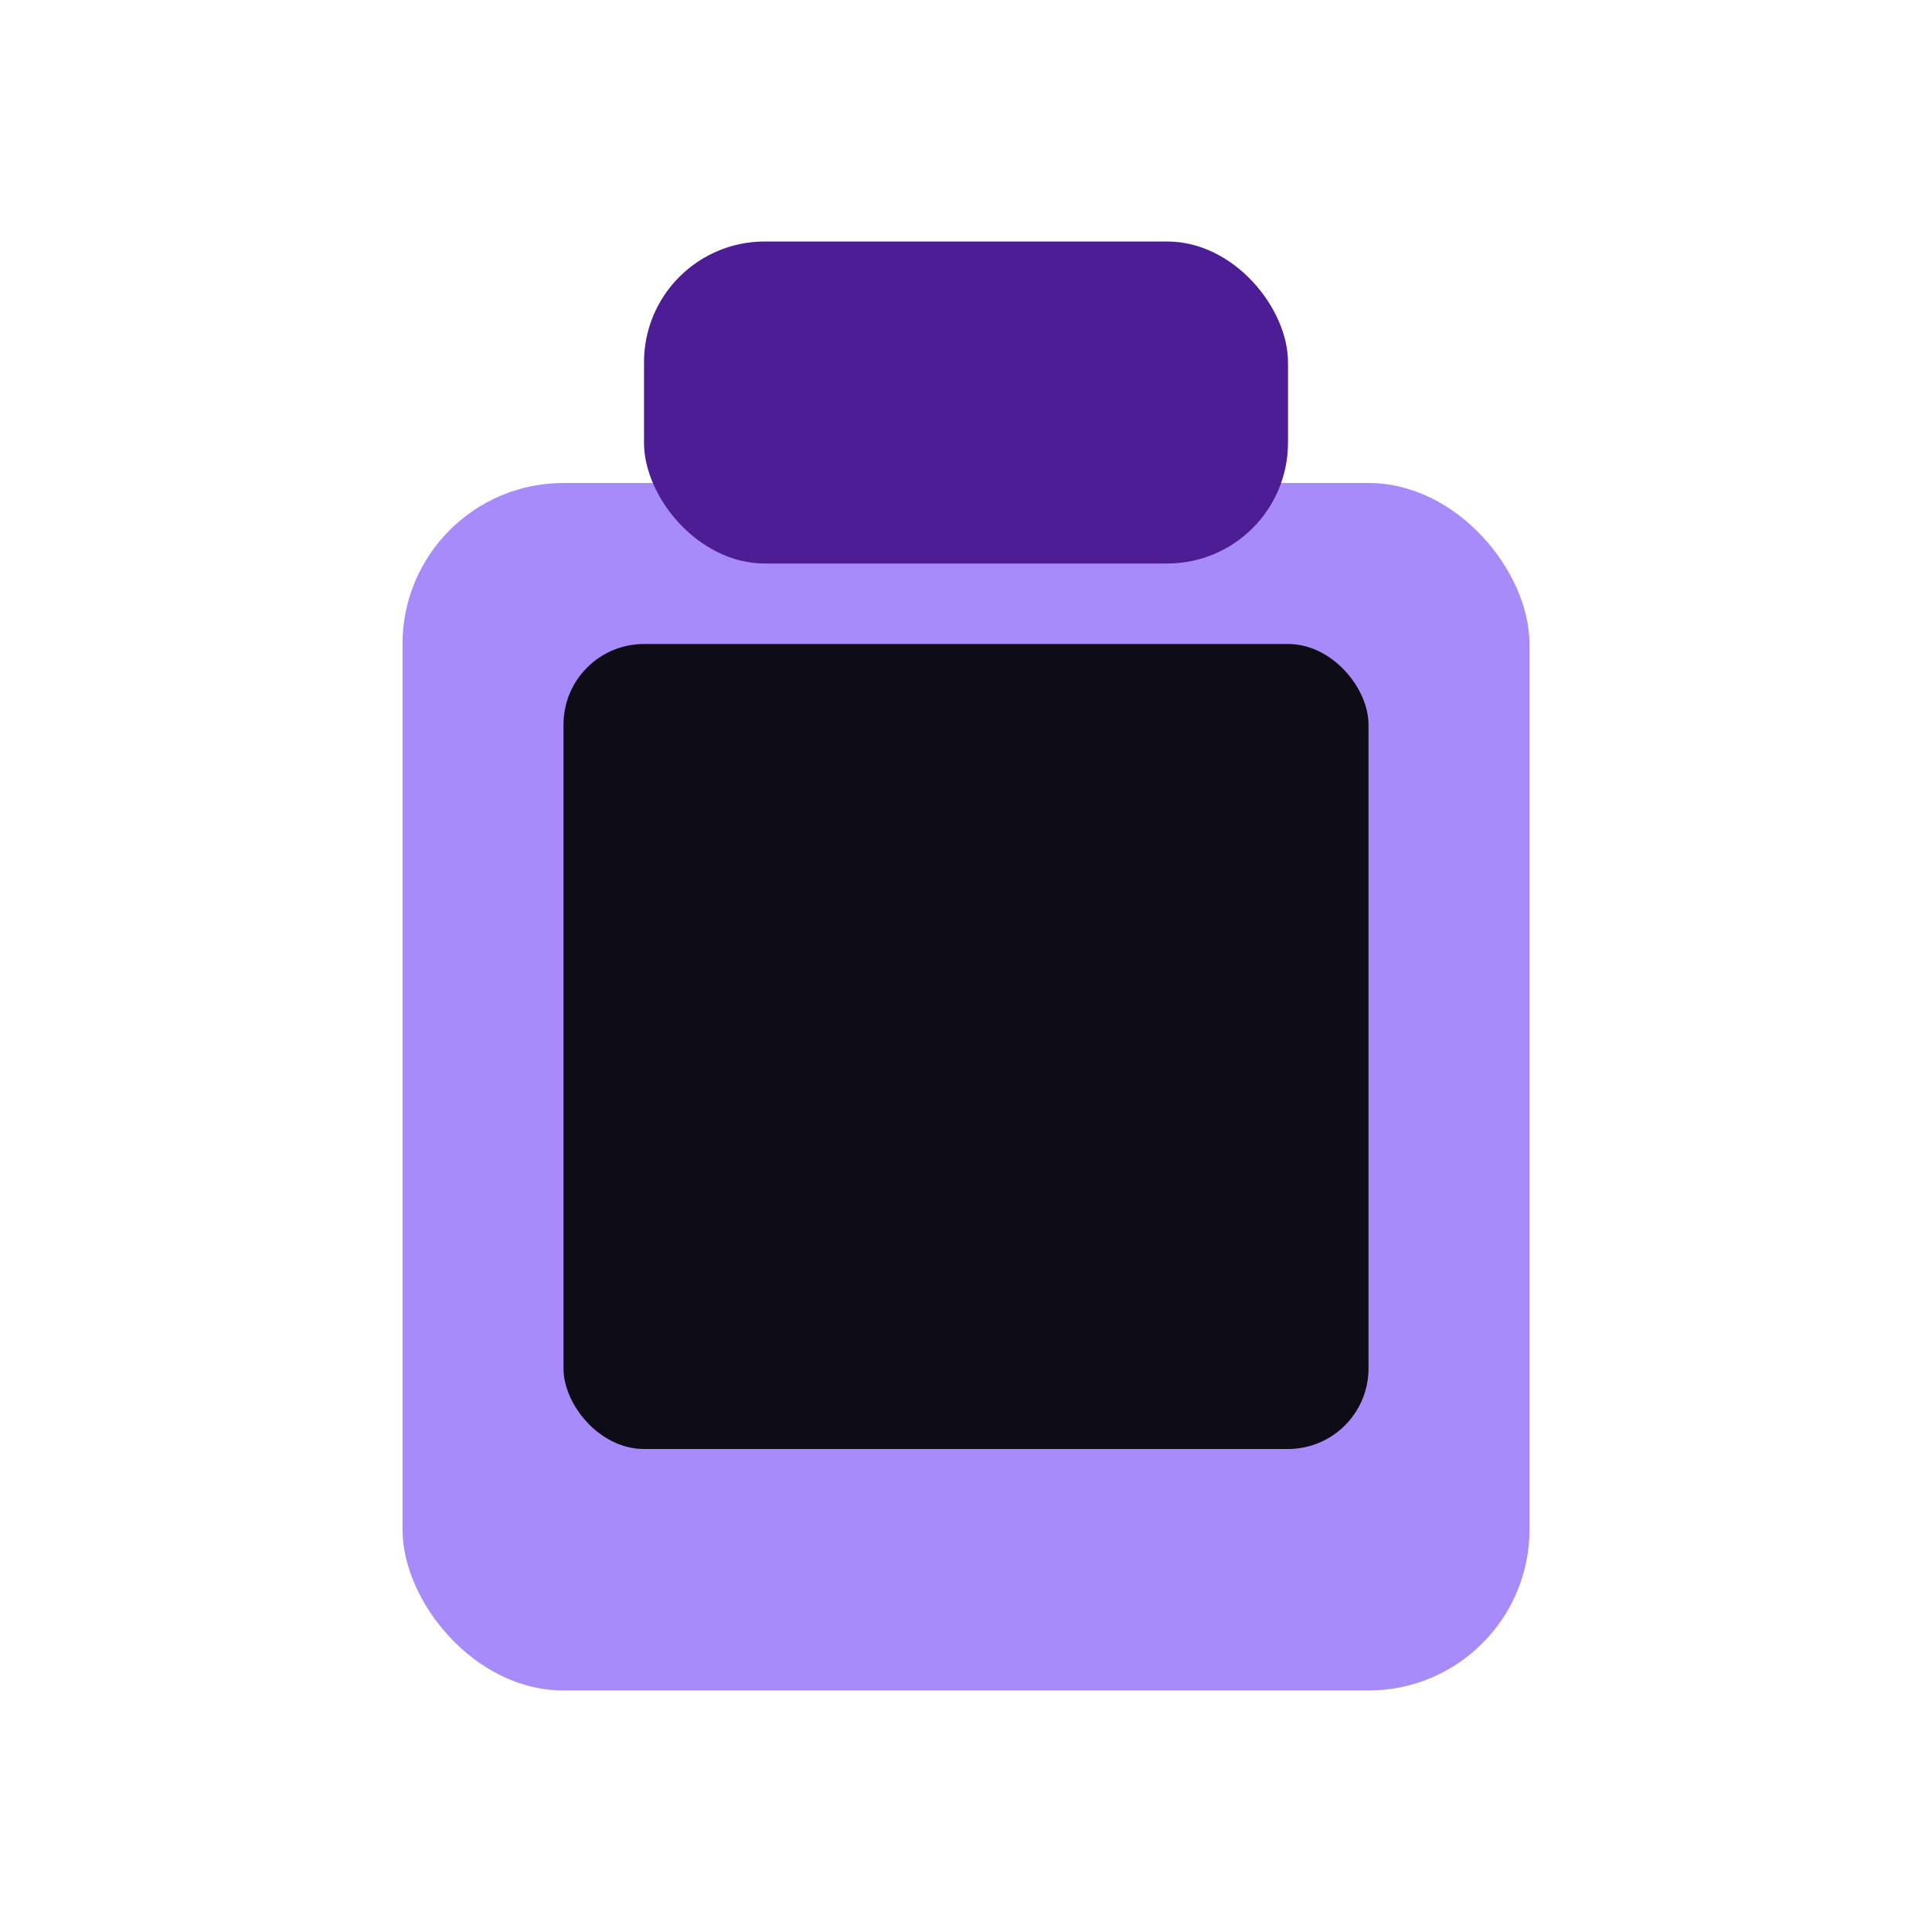 <?xml version="1.0" encoding="UTF-8"?>
<svg width="24" height="24" viewBox="0 0 24 24" xmlns="http://www.w3.org/2000/svg">
  <rect x="5" y="6" width="14" height="15" rx="2" fill="#a78bfa"/>
  <rect x="8" y="3" width="8" height="4" rx="1.5" fill="#4c1d95"/>
  <rect x="7" y="8" width="10" height="10" rx="1" fill="#0e0c16"/>
</svg>